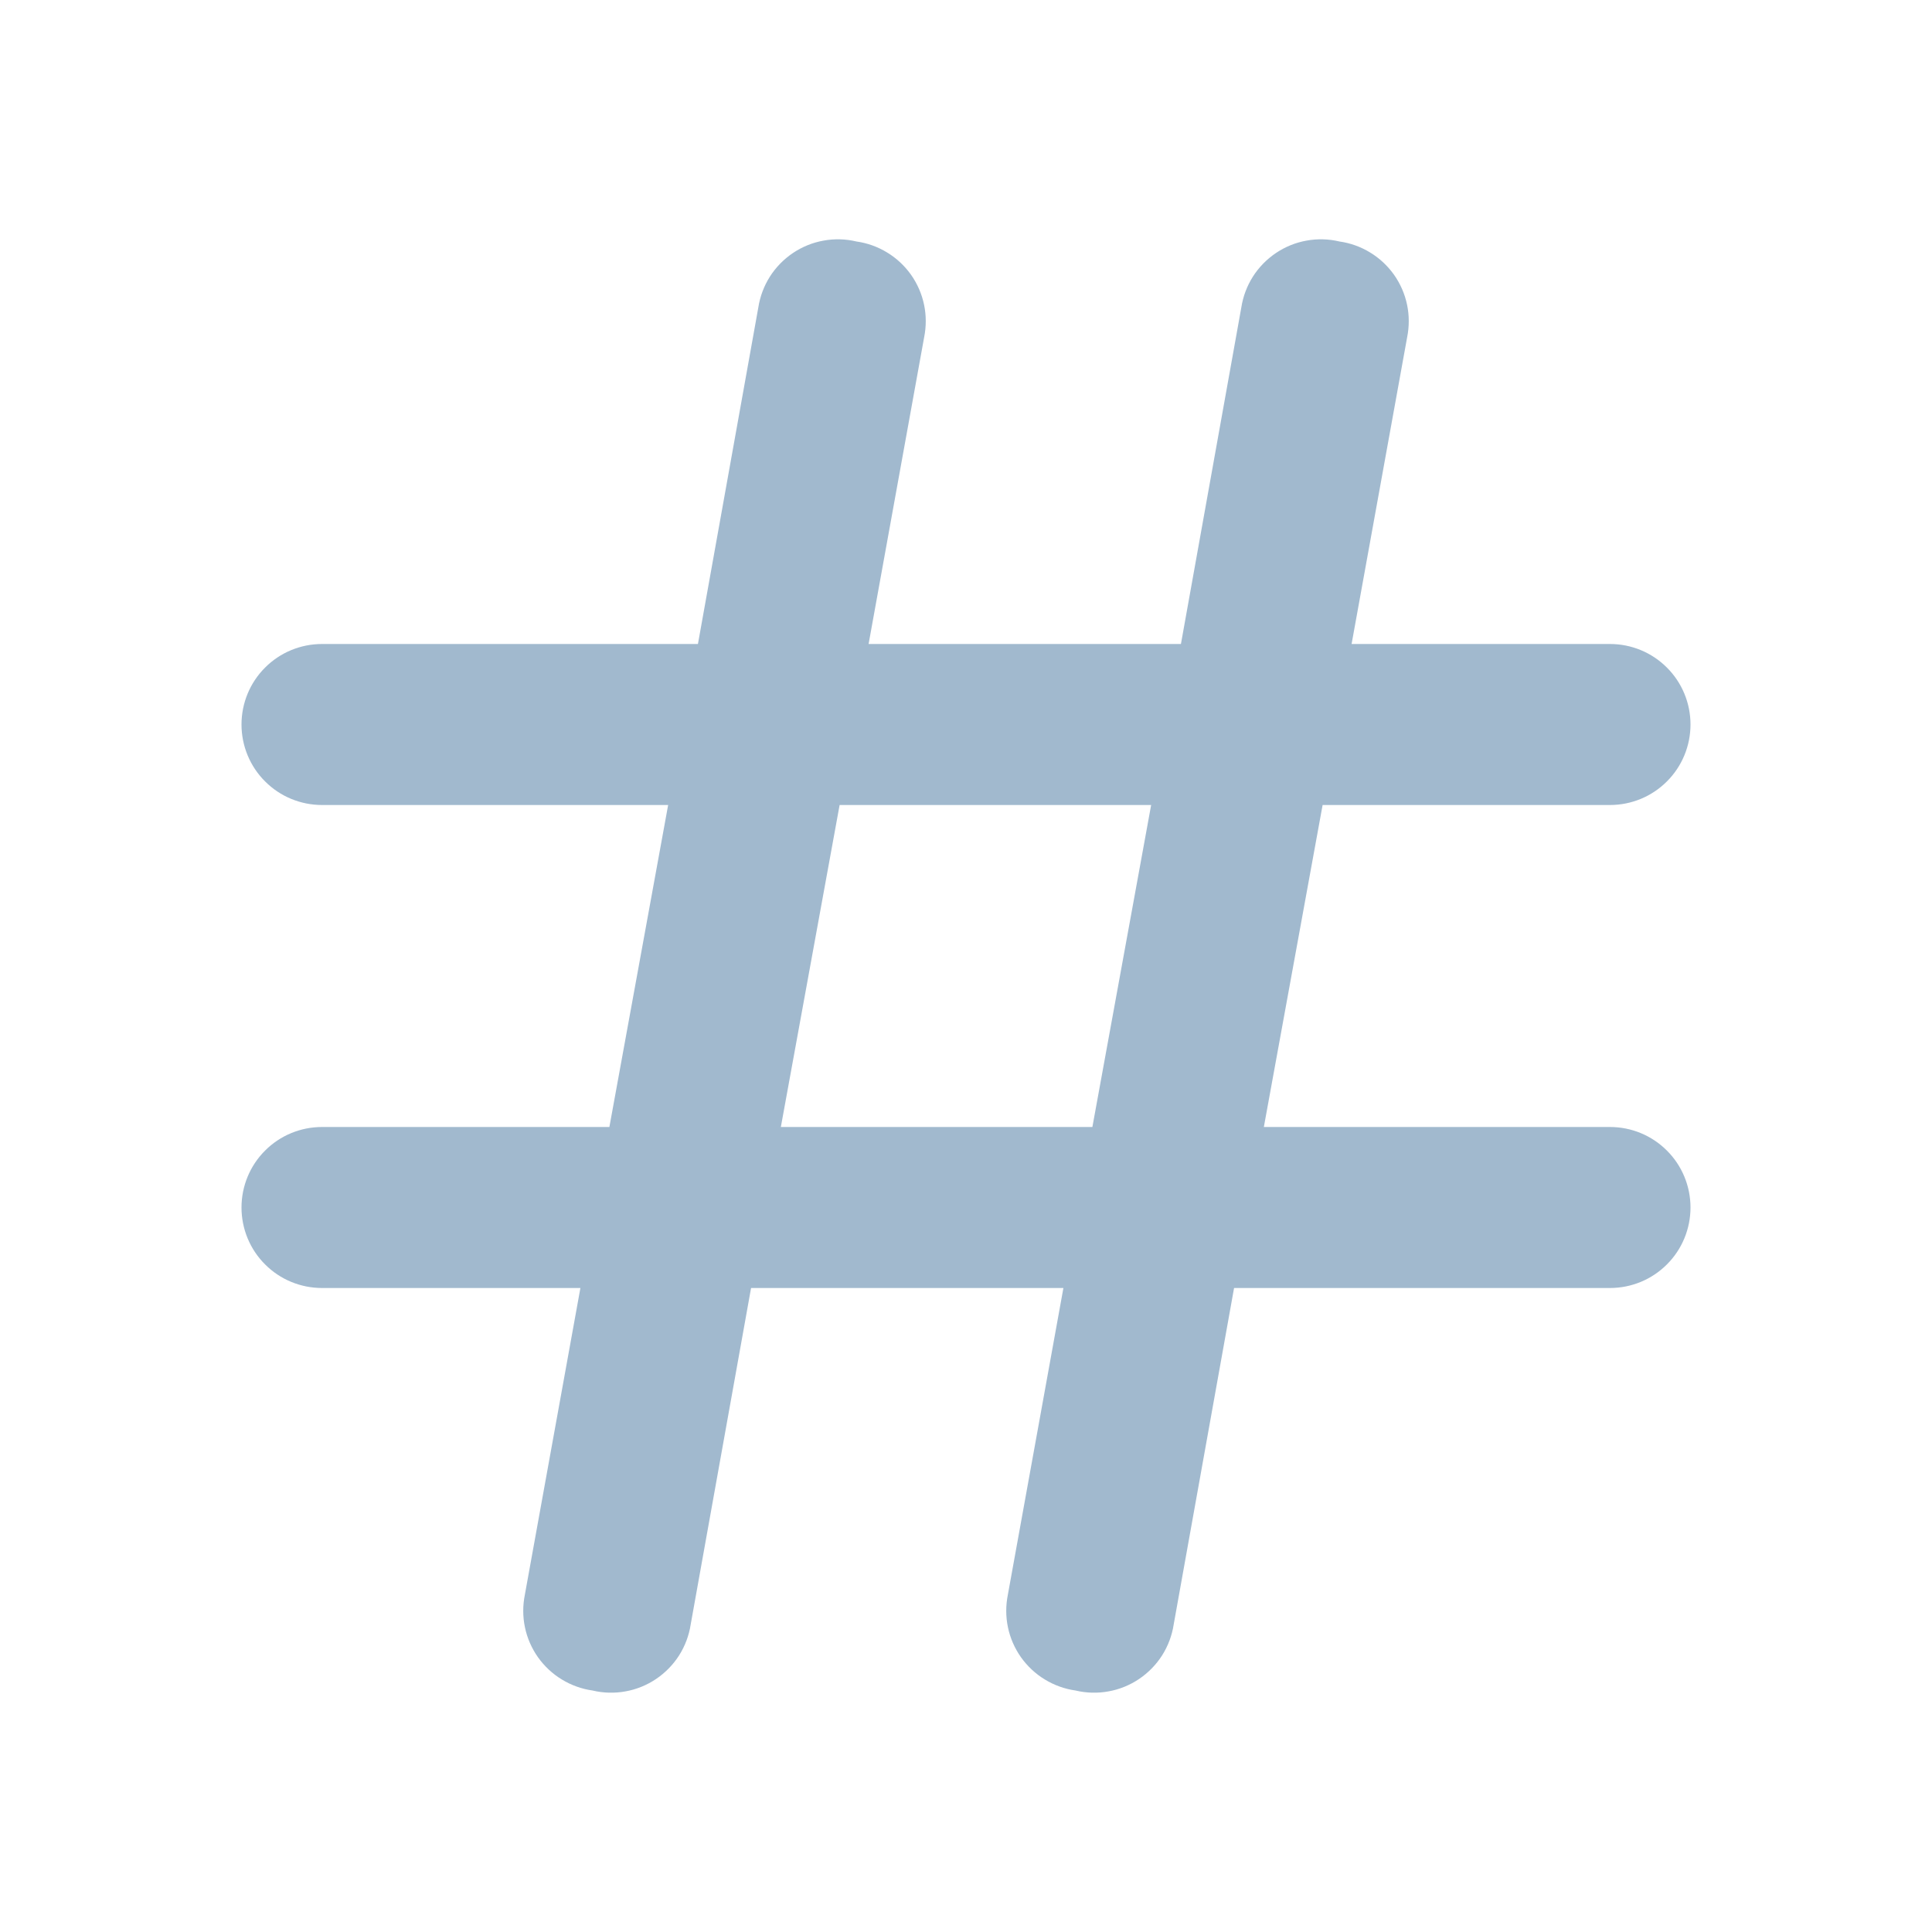 <svg width="24" height="24" viewBox="0 0 24 24" fill="none" xmlns="http://www.w3.org/2000/svg">
<g clip-path="url(#clip0_115_37)">
<path d="M20 14H15.7L16.43 10H20C20.265 10 20.52 9.895 20.707 9.707C20.895 9.52 21 9.265 21 9C21 8.735 20.895 8.48 20.707 8.293C20.52 8.105 20.265 8 20 8H16.79L17.48 4.19C17.507 4.056 17.507 3.918 17.479 3.785C17.451 3.651 17.396 3.525 17.317 3.413C17.238 3.302 17.138 3.208 17.021 3.137C16.905 3.066 16.775 3.019 16.64 3C16.506 2.968 16.366 2.964 16.23 2.989C16.094 3.013 15.965 3.066 15.85 3.143C15.736 3.22 15.638 3.32 15.564 3.436C15.49 3.553 15.441 3.684 15.42 3.82L14.67 8H10.79L11.48 4.19C11.507 4.056 11.507 3.918 11.479 3.785C11.451 3.651 11.396 3.525 11.317 3.413C11.238 3.302 11.138 3.208 11.021 3.137C10.905 3.066 10.775 3.019 10.64 3C10.506 2.968 10.366 2.964 10.23 2.989C10.094 3.013 9.965 3.066 9.85 3.143C9.736 3.22 9.638 3.32 9.564 3.436C9.49 3.553 9.441 3.684 9.42 3.82L8.67 8H4C3.735 8 3.48 8.105 3.293 8.293C3.105 8.48 3 8.735 3 9C3 9.265 3.105 9.52 3.293 9.707C3.48 9.895 3.735 10 4 10H8.3L7.57 14H4C3.735 14 3.48 14.105 3.293 14.293C3.105 14.48 3 14.735 3 15C3 15.265 3.105 15.52 3.293 15.707C3.48 15.895 3.735 16 4 16H7.21L6.52 19.81C6.493 19.944 6.493 20.082 6.521 20.215C6.549 20.349 6.604 20.475 6.683 20.587C6.762 20.698 6.862 20.792 6.979 20.863C7.095 20.934 7.225 20.981 7.36 21C7.494 21.032 7.634 21.036 7.77 21.011C7.906 20.987 8.035 20.934 8.15 20.857C8.264 20.78 8.362 20.68 8.436 20.564C8.51 20.447 8.559 20.317 8.58 20.18L9.33 16H13.21L12.52 19.81C12.493 19.944 12.493 20.082 12.521 20.215C12.549 20.349 12.604 20.475 12.683 20.587C12.762 20.698 12.862 20.792 12.979 20.863C13.095 20.934 13.225 20.981 13.36 21C13.494 21.032 13.634 21.036 13.77 21.011C13.906 20.987 14.035 20.934 14.15 20.857C14.264 20.78 14.362 20.68 14.436 20.564C14.51 20.447 14.559 20.317 14.58 20.18L15.33 16H20C20.265 16 20.52 15.895 20.707 15.707C20.895 15.52 21 15.265 21 15C21 14.735 20.895 14.48 20.707 14.293C20.52 14.105 20.265 14 20 14ZM9.7 14L10.43 10H14.3L13.57 14H9.7Z" fill="#A1B9CE"/>
</g>
<defs>
<clipPath id="clip0_115_37">
<rect width="24" height="24" fill="white"/>
</clipPath>
</defs>
</svg>
